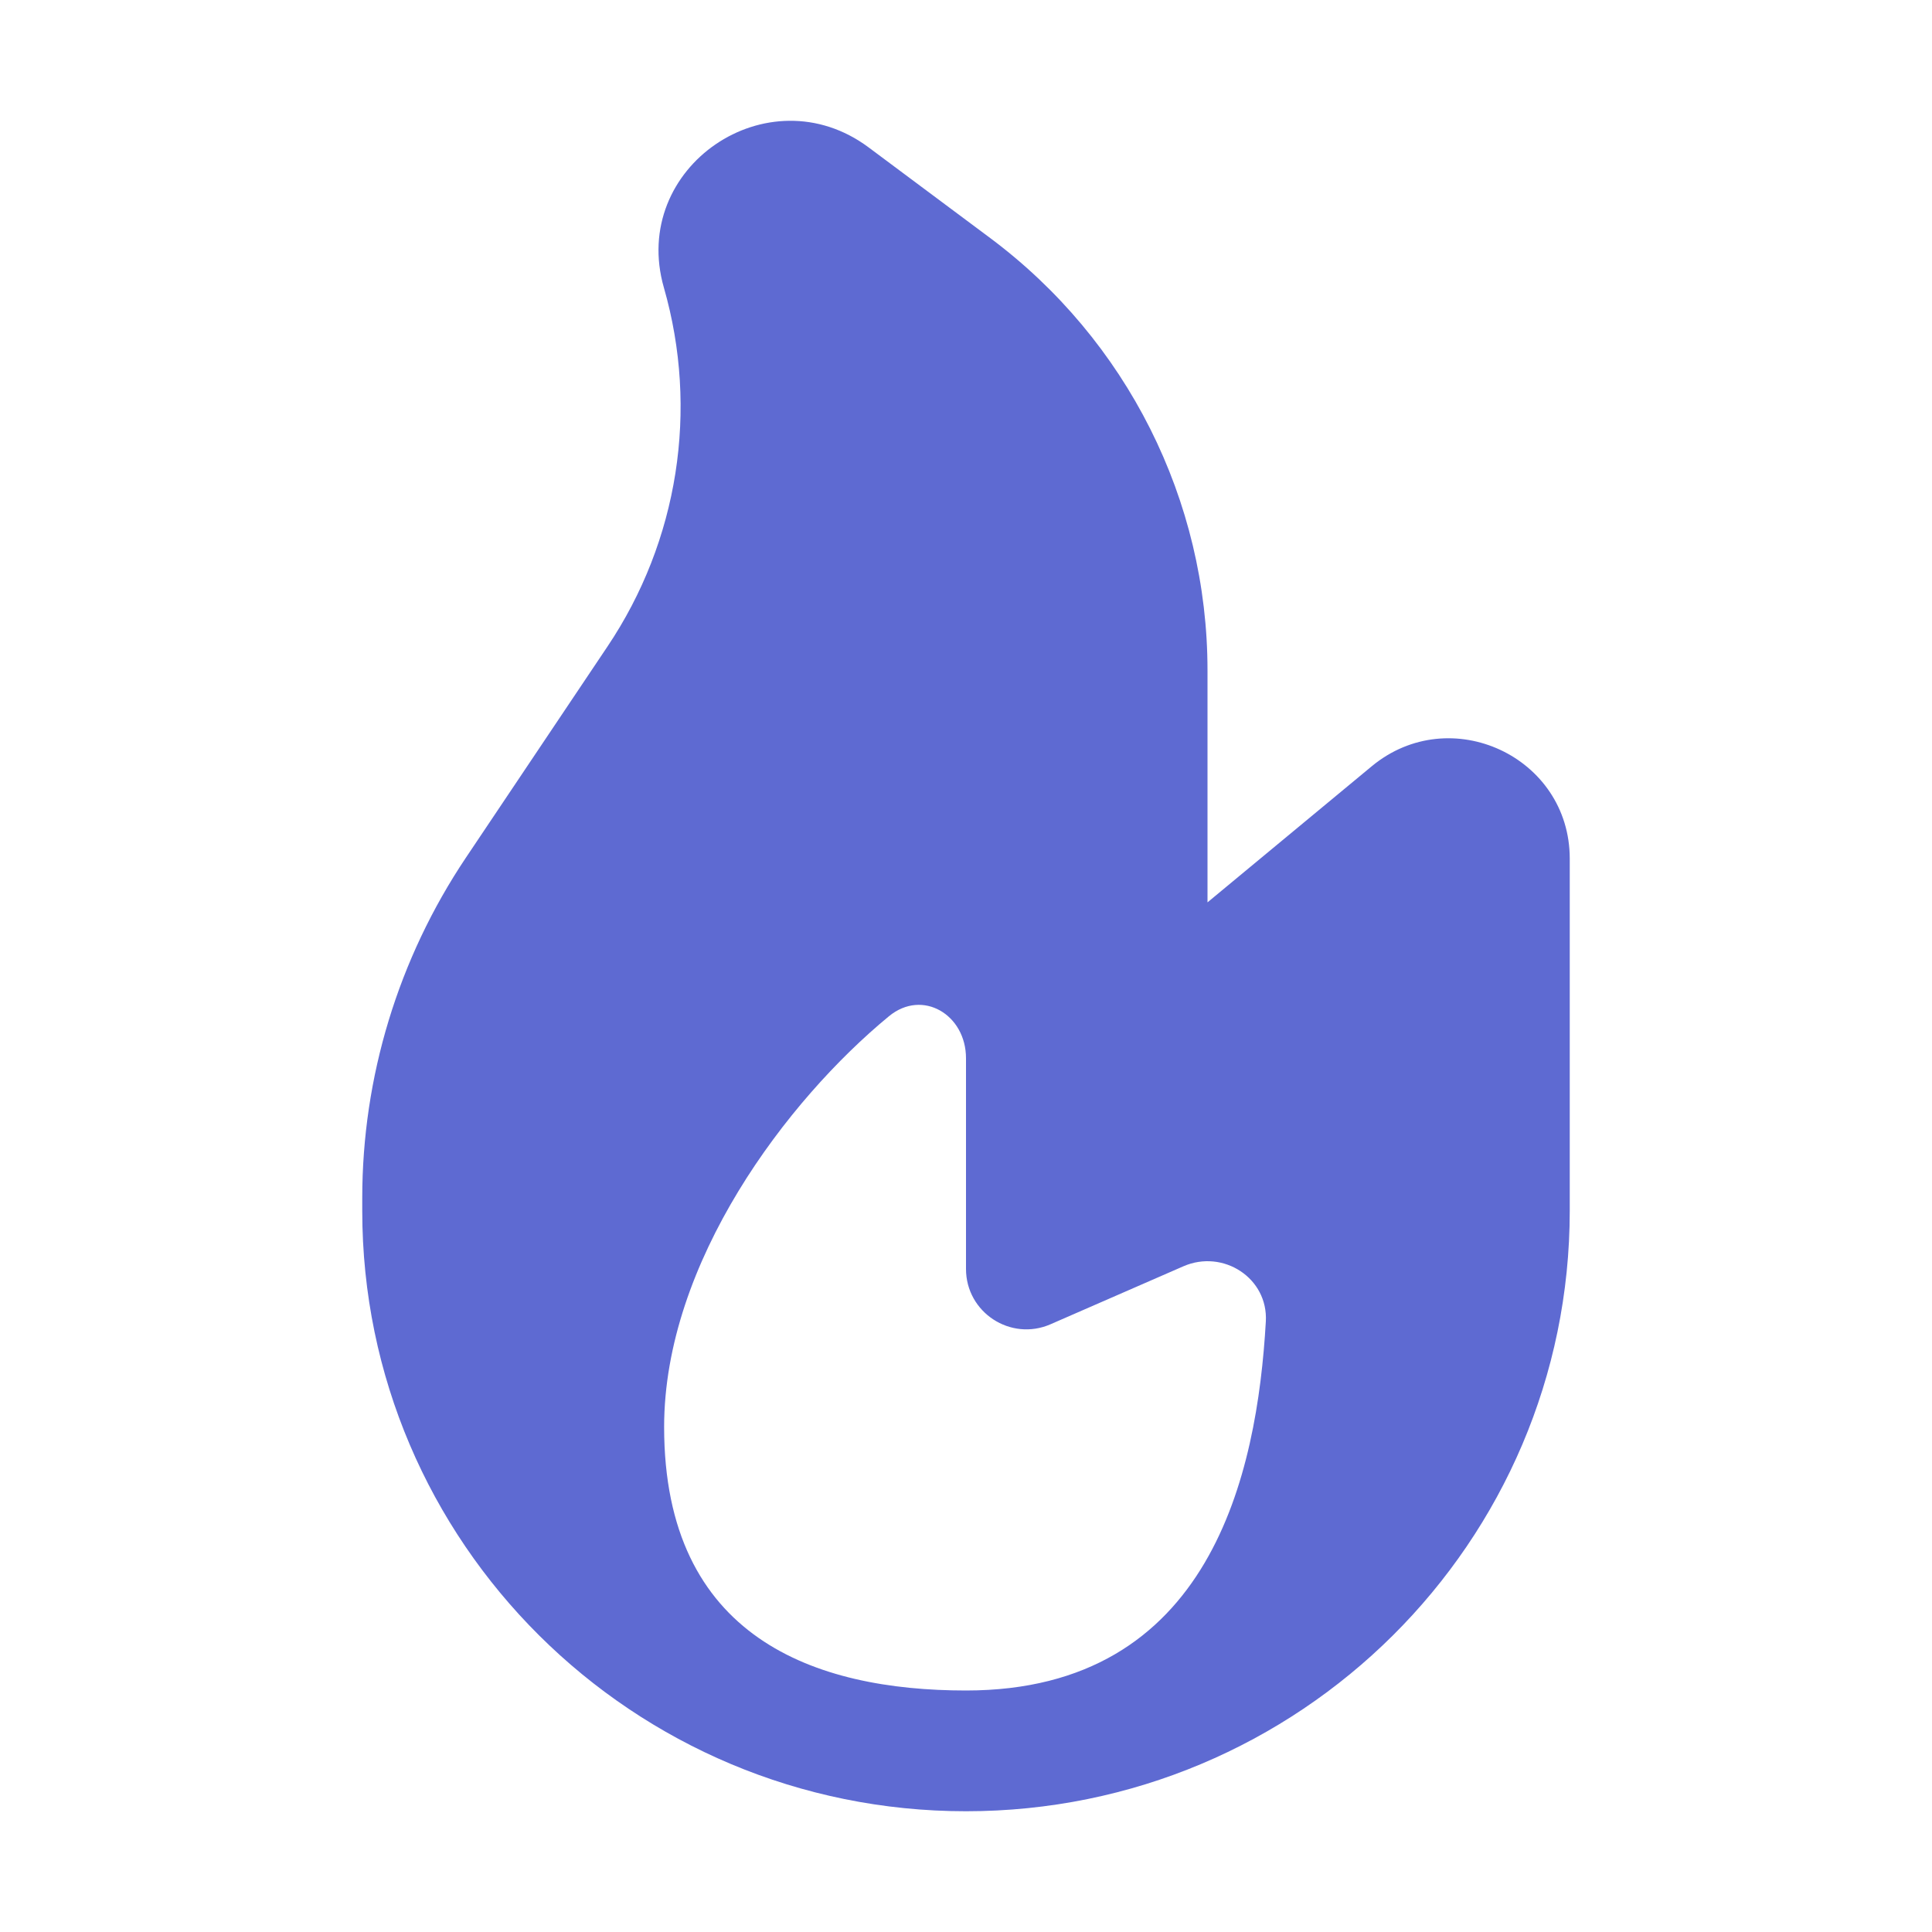 <?xml version="1.0" encoding="UTF-8" standalone="no"?>
<svg
  xmlns="http://www.w3.org/2000/svg"
  version="1.1"
  viewBox="0 0 16 16"
  height="16"
  width="16"
  fill="#5E6AD2"
  id="Fire_5E6AD2">
  <path clip-rule="evenodd" d="M7.194 1.221C6.361 0.6 5.212 1.386 5.498 2.382C5.788 3.393 5.618 4.479 5.031 5.354L3.857 7.105C3.298 7.94 3 8.92 3 9.922V10.027C3 12.774 5.239 15 8 15C10.761 15 13 12.774 13 10.027V7.111C13 6.267 12.011 5.807 11.36 6.346L10 7.473V5.551C10 4.143 9.333 2.816 8.2 1.971L7.194 1.221ZM8 14C6.75 14 5.5 13.564 5.5 11.818C5.5 10.453 6.519 9.11 7.362 8.416C7.64 8.187 8 8.403 8 8.764V10.509C8 10.869 8.37 11.111 8.7 10.967L9.8 10.487C10.13 10.343 10.504 10.585 10.483 10.945C10.411 12.205 10.028 14 8 14Z" fill-rule="evenodd"></path>
</svg>